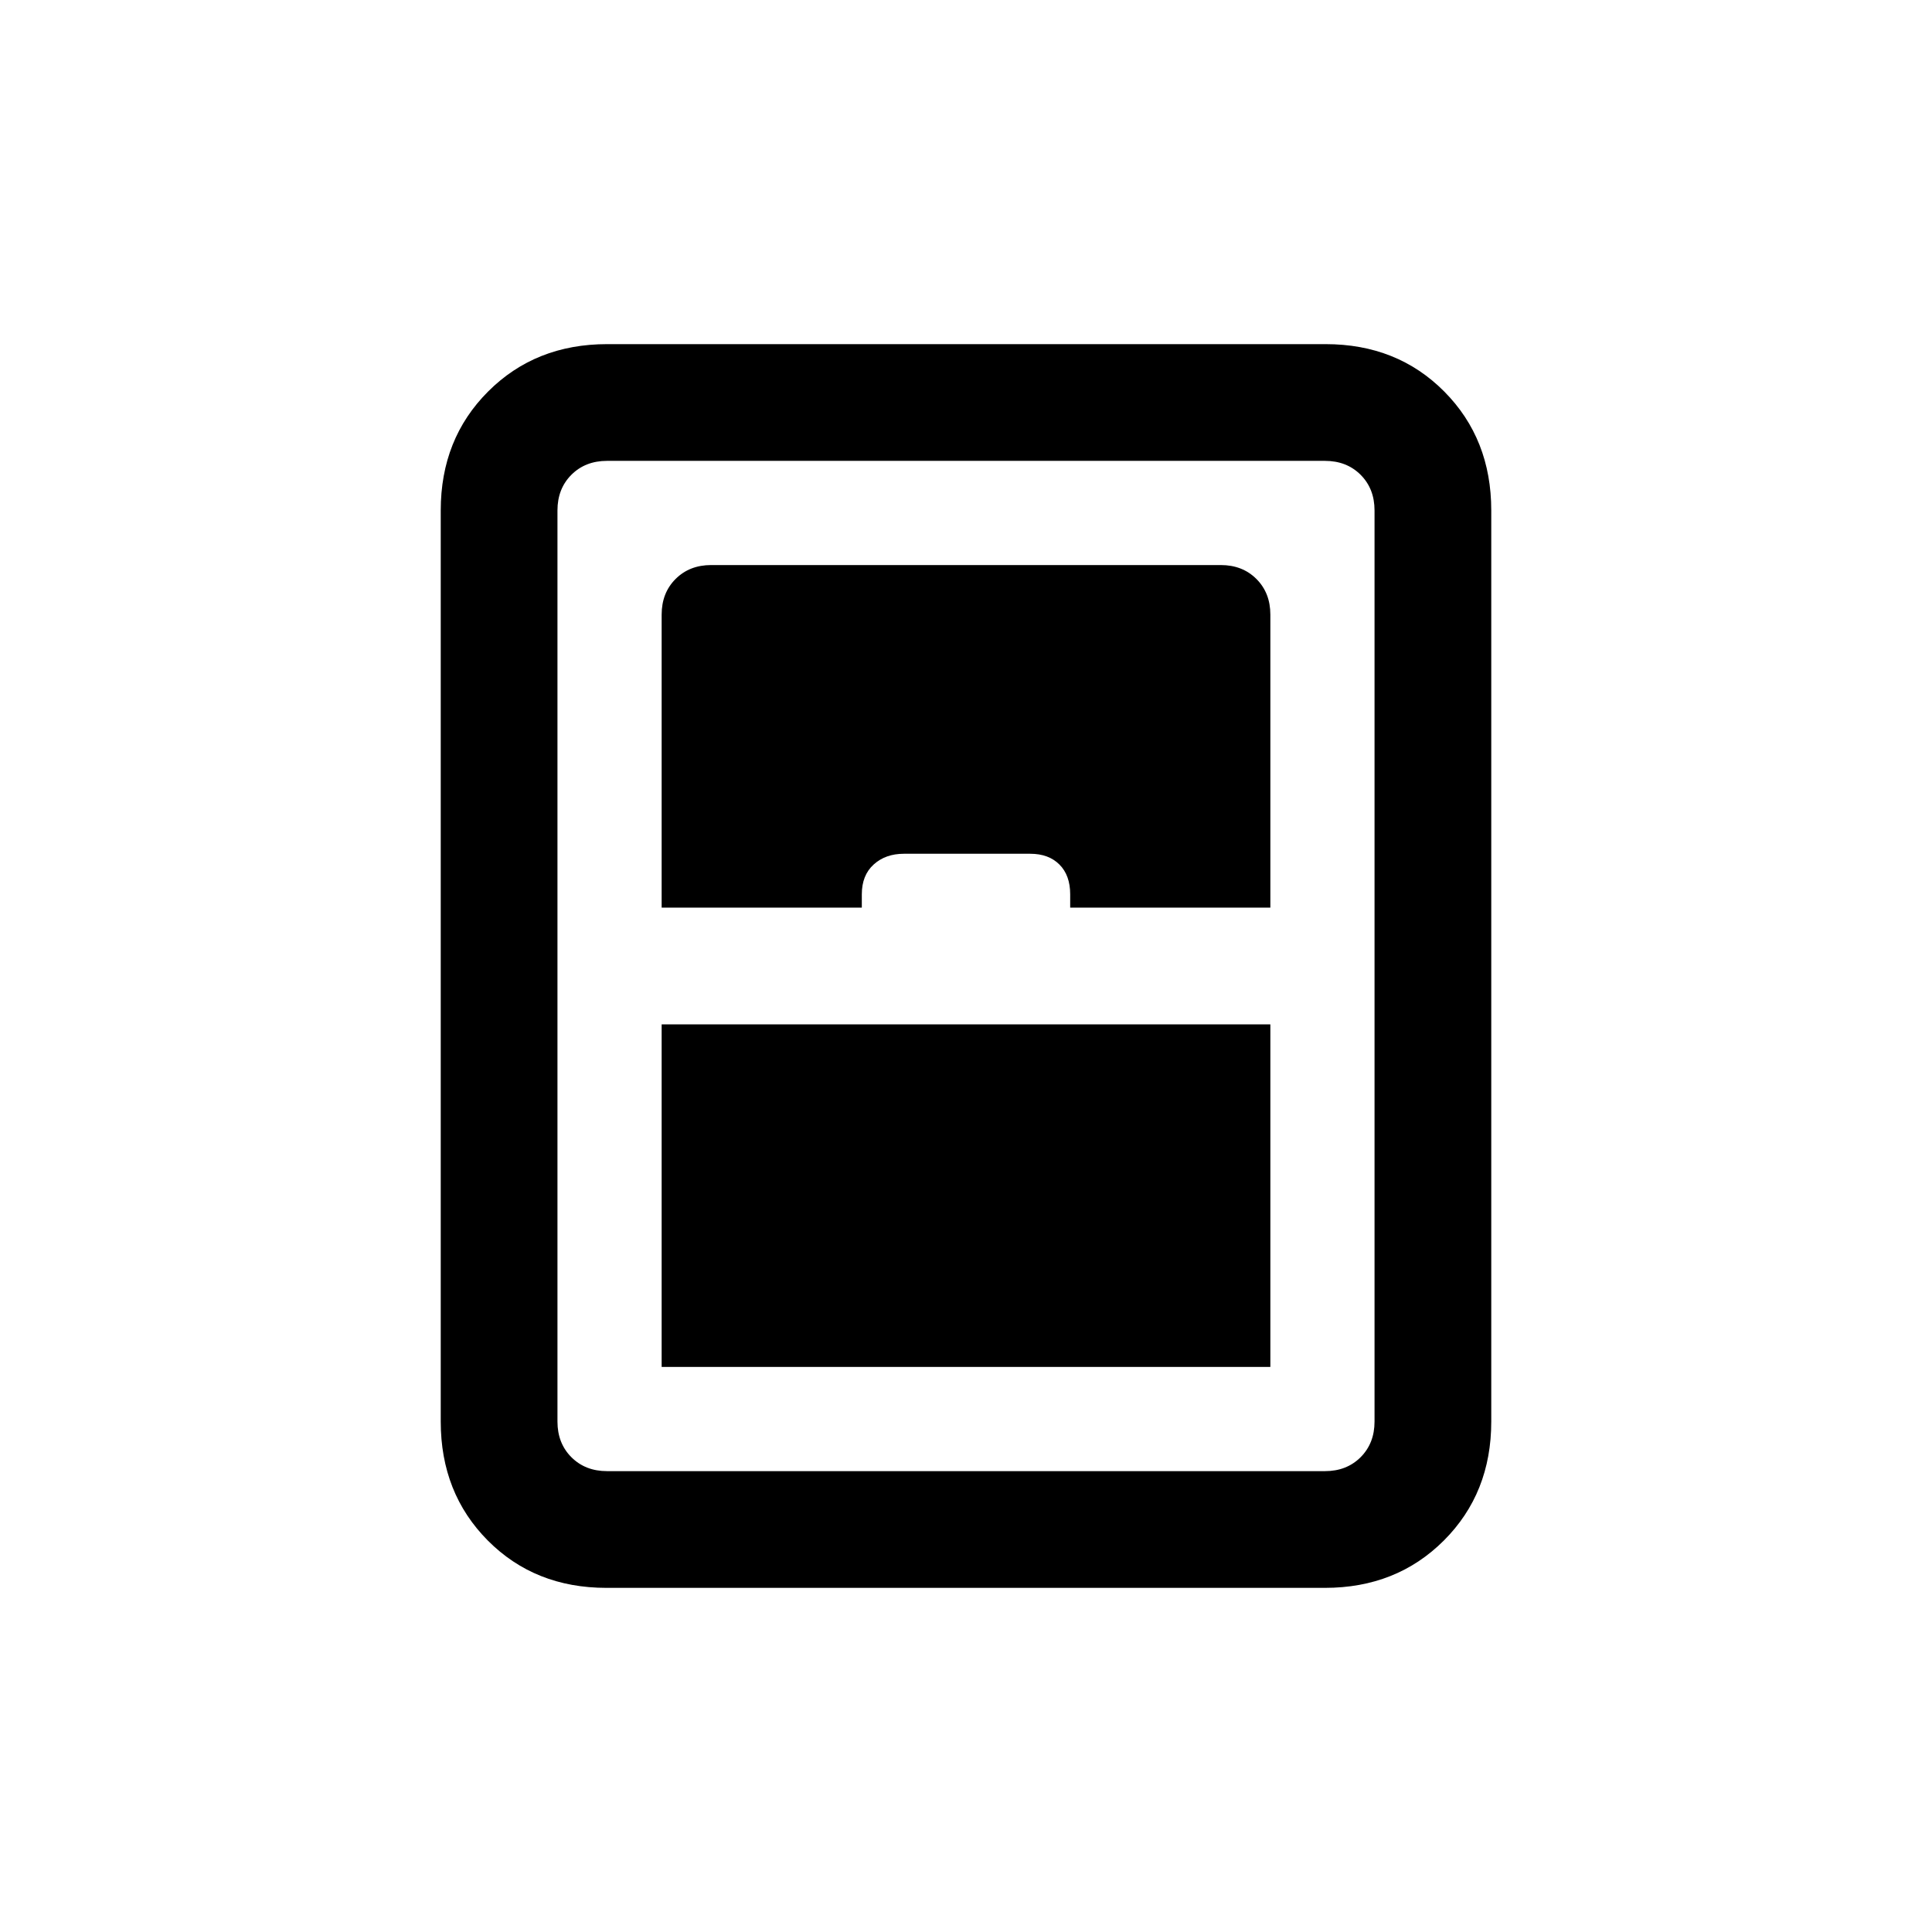 <svg xmlns="http://www.w3.org/2000/svg" height="20" viewBox="0 -960 960 960" width="20"><path d="M328.77-280.77h302.46V-451H328.77v170.23ZM301.33-171q-35.56 0-58.95-23.53Q219-218.07 219-253.62v-452.76q0-35.55 23.55-59.09Q266.09-789 301.66-789h357.01q35.56 0 58.95 23.53Q741-741.93 741-706.38v452.76q0 35.55-23.55 59.09Q693.91-171 658.34-171H301.33Zm27.44-338h99.46v-6.62q0-9.46 5.88-14.8 5.87-5.35 15.04-5.35h62.76q9.17 0 14.51 5.35 5.35 5.34 5.35 14.8v6.62h99.46v-145.62q0-10.76-6.92-17.69-6.93-6.92-17.69-6.92H353.38q-10.76 0-17.69 6.92-6.92 6.93-6.92 17.69V-509Zm-27.15 280h356.76q10.77 0 17.7-6.92 6.92-6.93 6.92-17.7v-452.76q0-10.77-6.92-17.7-6.93-6.92-17.7-6.92H301.62q-10.77 0-17.7 6.92-6.92 6.93-6.92 17.7v452.76q0 10.77 6.92 17.7 6.93 6.92 17.7 6.92Z"/></svg>